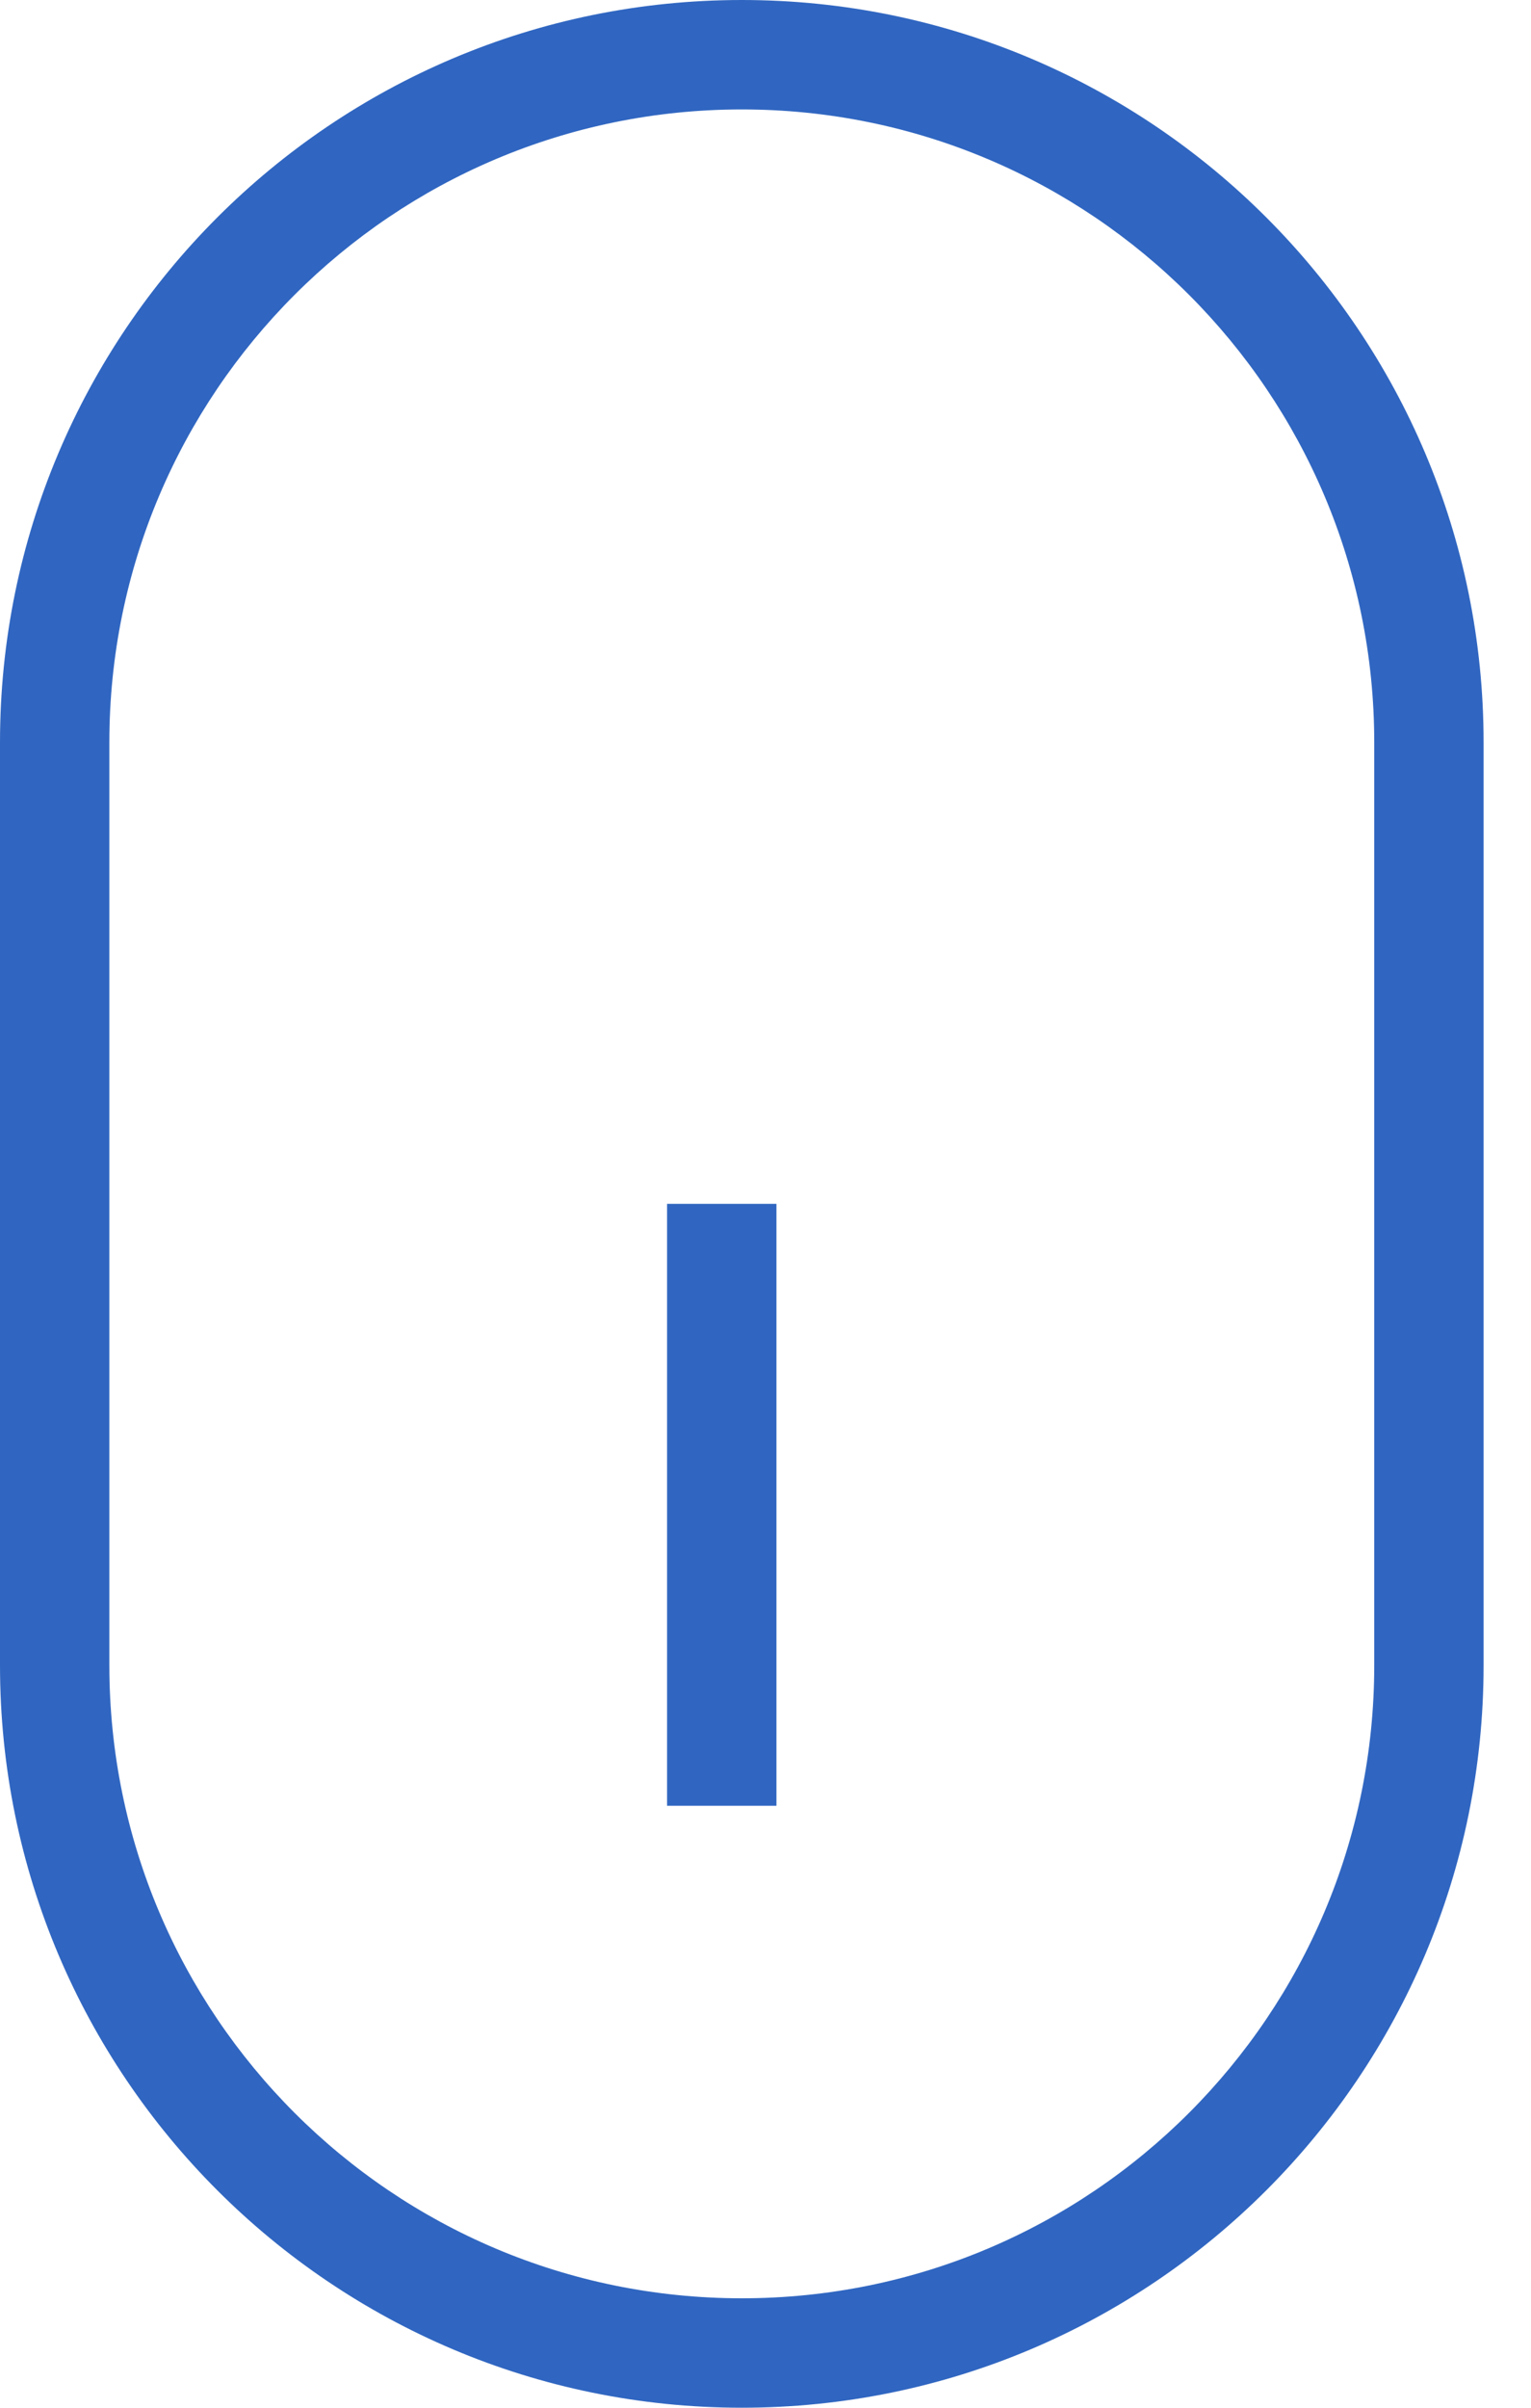 <svg width="28" height="44" viewBox="0 0 28 44" fill="none" xmlns="http://www.w3.org/2000/svg">
<path fill-rule="evenodd" clip-rule="evenodd" d="M13.567 2C19.955 2 25.133 7.179 25.133 13.567V30.433C25.133 36.821 19.955 42 13.567 42C7.179 42 2 36.821 2 30.433V13.567C2 7.179 7.179 2 13.567 2ZM0 13.567C0 6.074 6.074 0 13.567 0C21.059 0 27.133 6.074 27.133 13.567V30.433C27.133 37.926 21.059 44 13.567 44C6.074 44 0 37.926 0 30.433V13.567ZM12.2 22V33H14.2V22H12.2Z" fill="#3066C1"/>
</svg>
